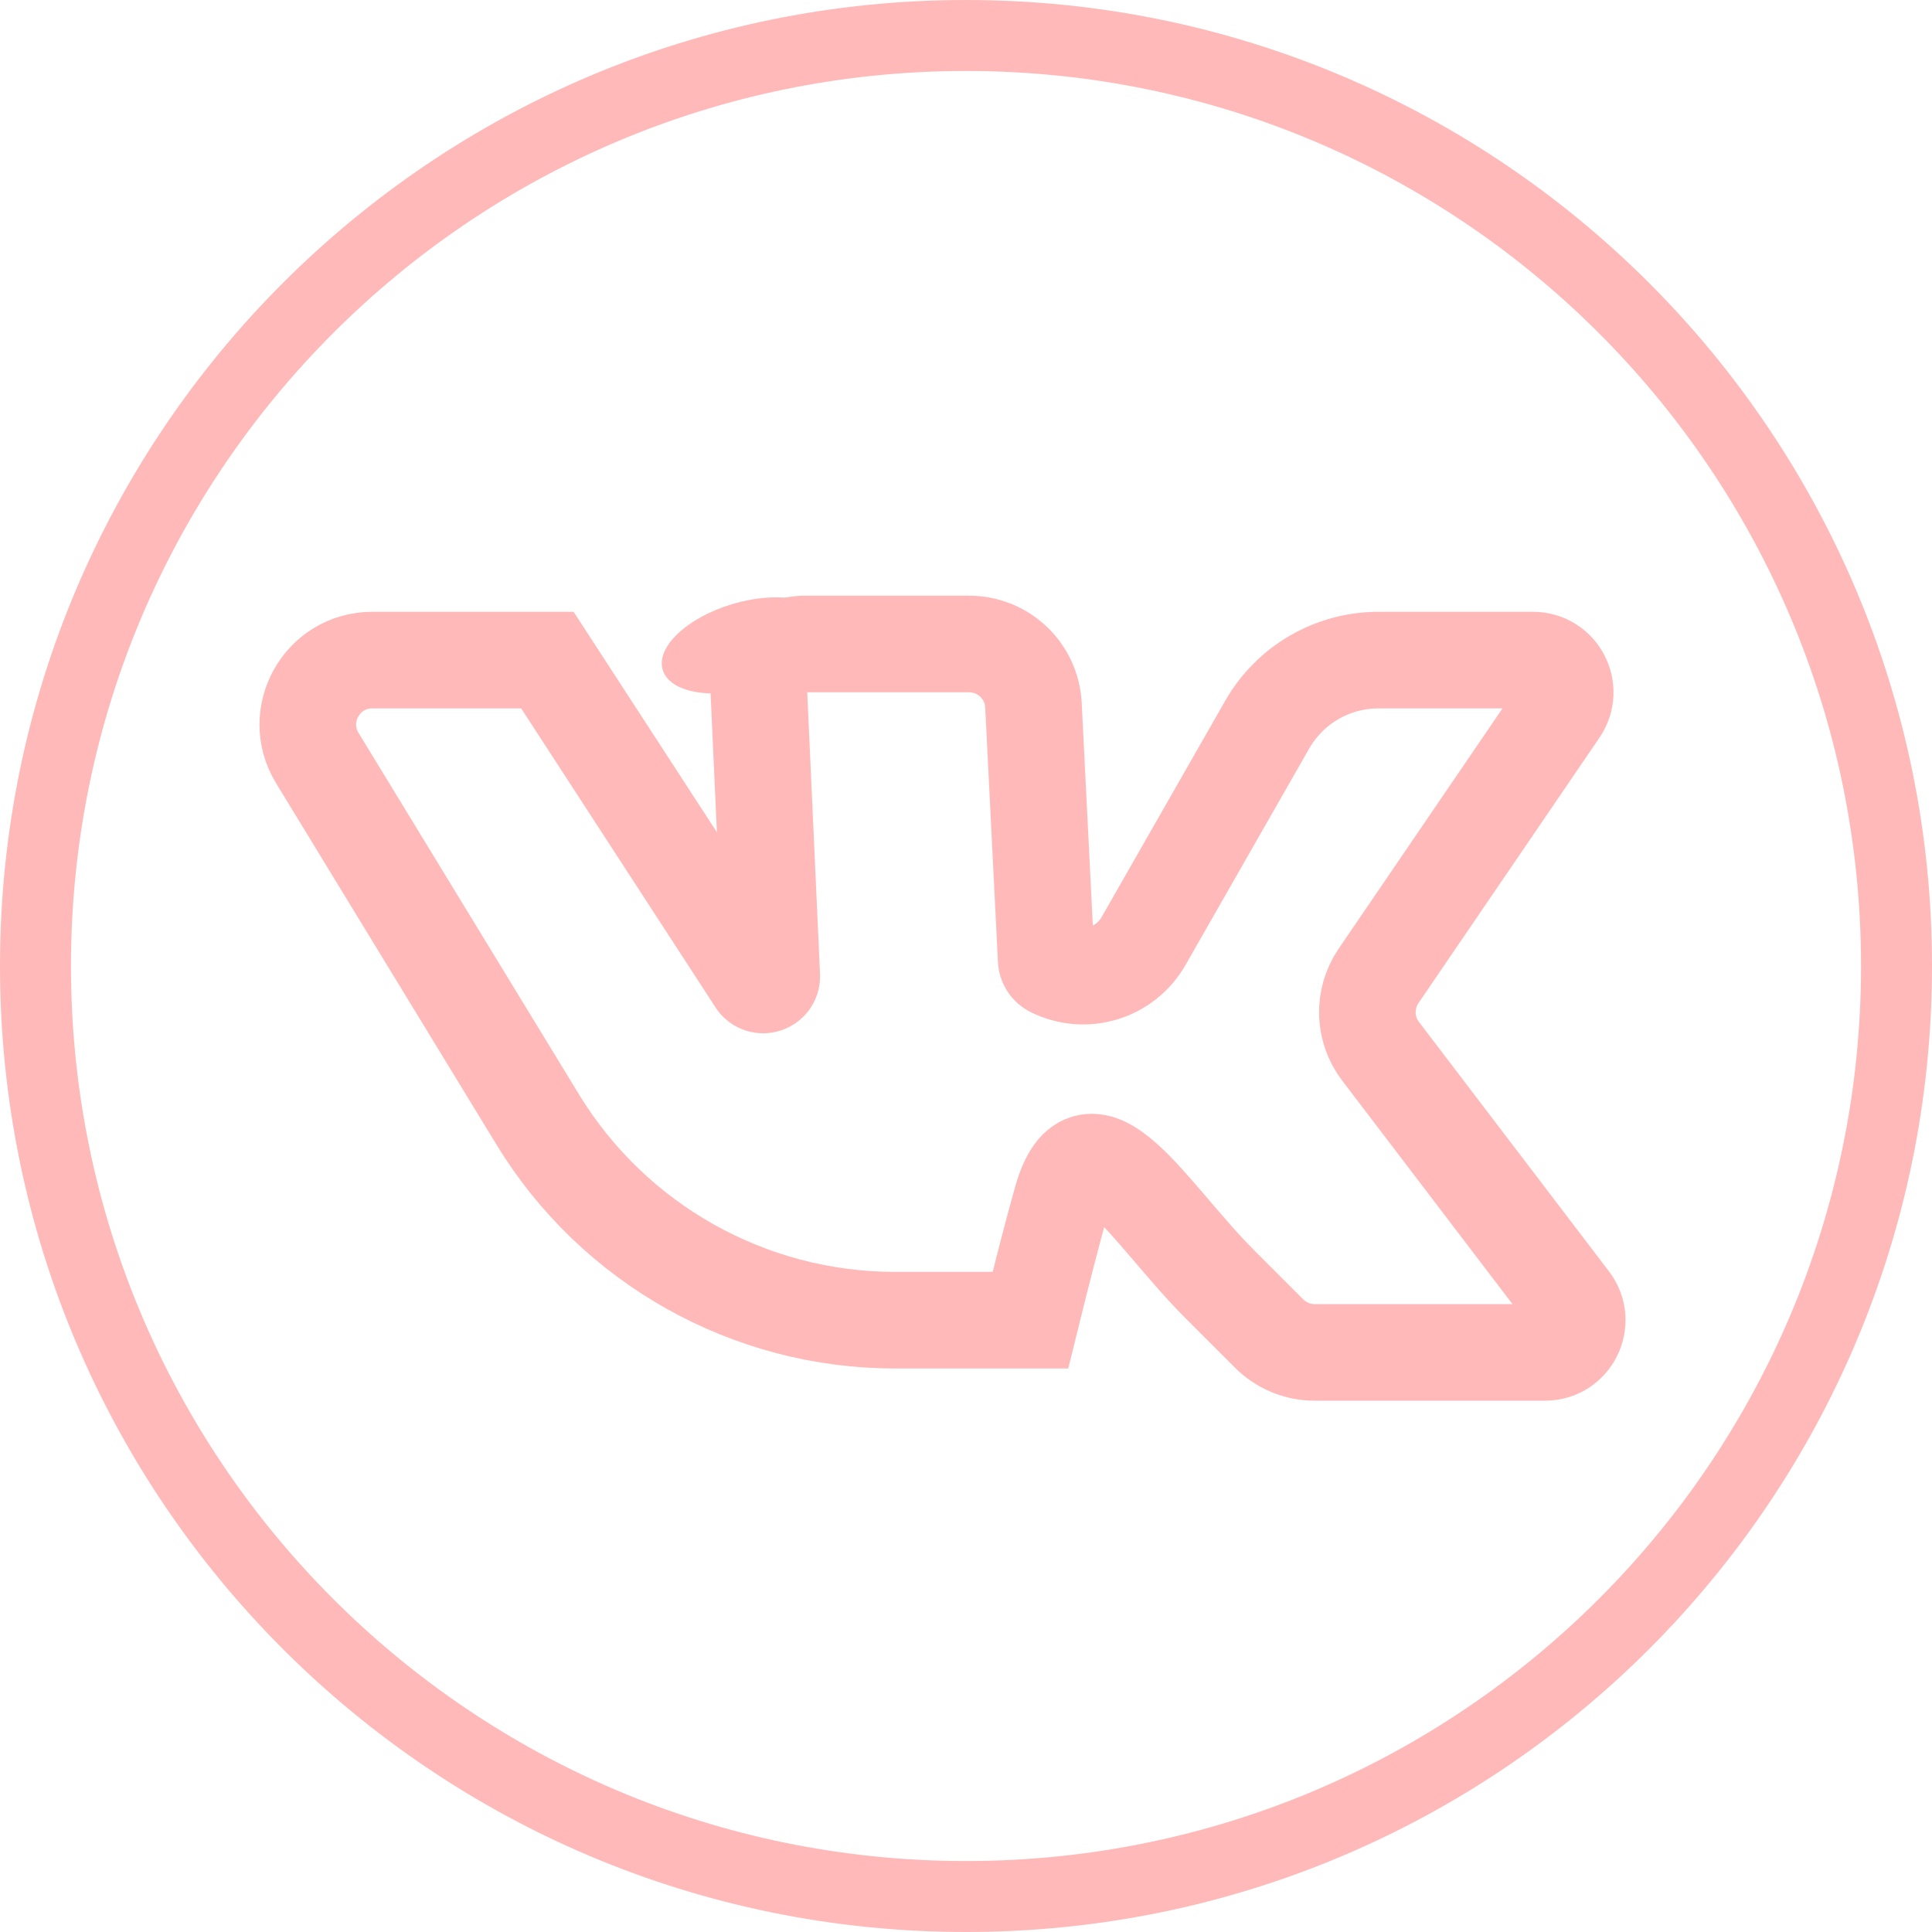 <svg width="60" height="60" viewBox="0 0 60 60" fill="none" xmlns="http://www.w3.org/2000/svg">
<path d="M17 20.5H11.562C10.001 20.5 9.042 22.209 9.854 23.541L16.7 34.768C19.06 38.638 23.266 41 27.799 41H32C32.375 39.481 32.697 38.227 32.975 37.248C33.815 34.281 35.697 37.697 37.878 39.878L39.414 41.414C39.789 41.789 40.298 42 40.828 42H47.981C48.808 42 49.278 41.052 48.776 40.394L42.874 32.647C42.352 31.962 42.327 31.02 42.812 30.308L48.434 22.063C48.886 21.399 48.411 20.5 47.608 20.5H42.808C41.381 20.5 40.063 21.265 39.354 22.505L35.513 29.227C34.944 30.222 33.698 30.599 32.673 30.087C32.566 30.033 32.496 29.926 32.49 29.806L32.095 21.9C32.042 20.836 31.163 20 30.097 20H24.987C24.177 20 23.53 20.676 23.567 21.485L23.968 30.309C23.98 30.553 23.684 30.684 23.511 30.511C23.503 30.504 23.497 30.496 23.491 30.487L17 20.5Z" stroke="#FFB9B9" stroke-width="3"/>
<ellipse cx="23.131" cy="20.043" rx="2.661" ry="1.34" transform="rotate(-16.572 23.131 20.043)" fill="#FFB9B9"/>
<path d="M60 30C60 46.569 46.569 60 30 60C13.431 60 0 46.569 0 30C0 13.431 13.431 0 30 0C46.569 0 60 13.431 60 30ZM2.204 30C2.204 45.351 14.649 57.796 30 57.796C45.351 57.796 57.796 45.351 57.796 30C57.796 14.649 45.351 2.204 30 2.204C14.649 2.204 2.204 14.649 2.204 30Z" fill="#FFB9B9"/>
</svg>
